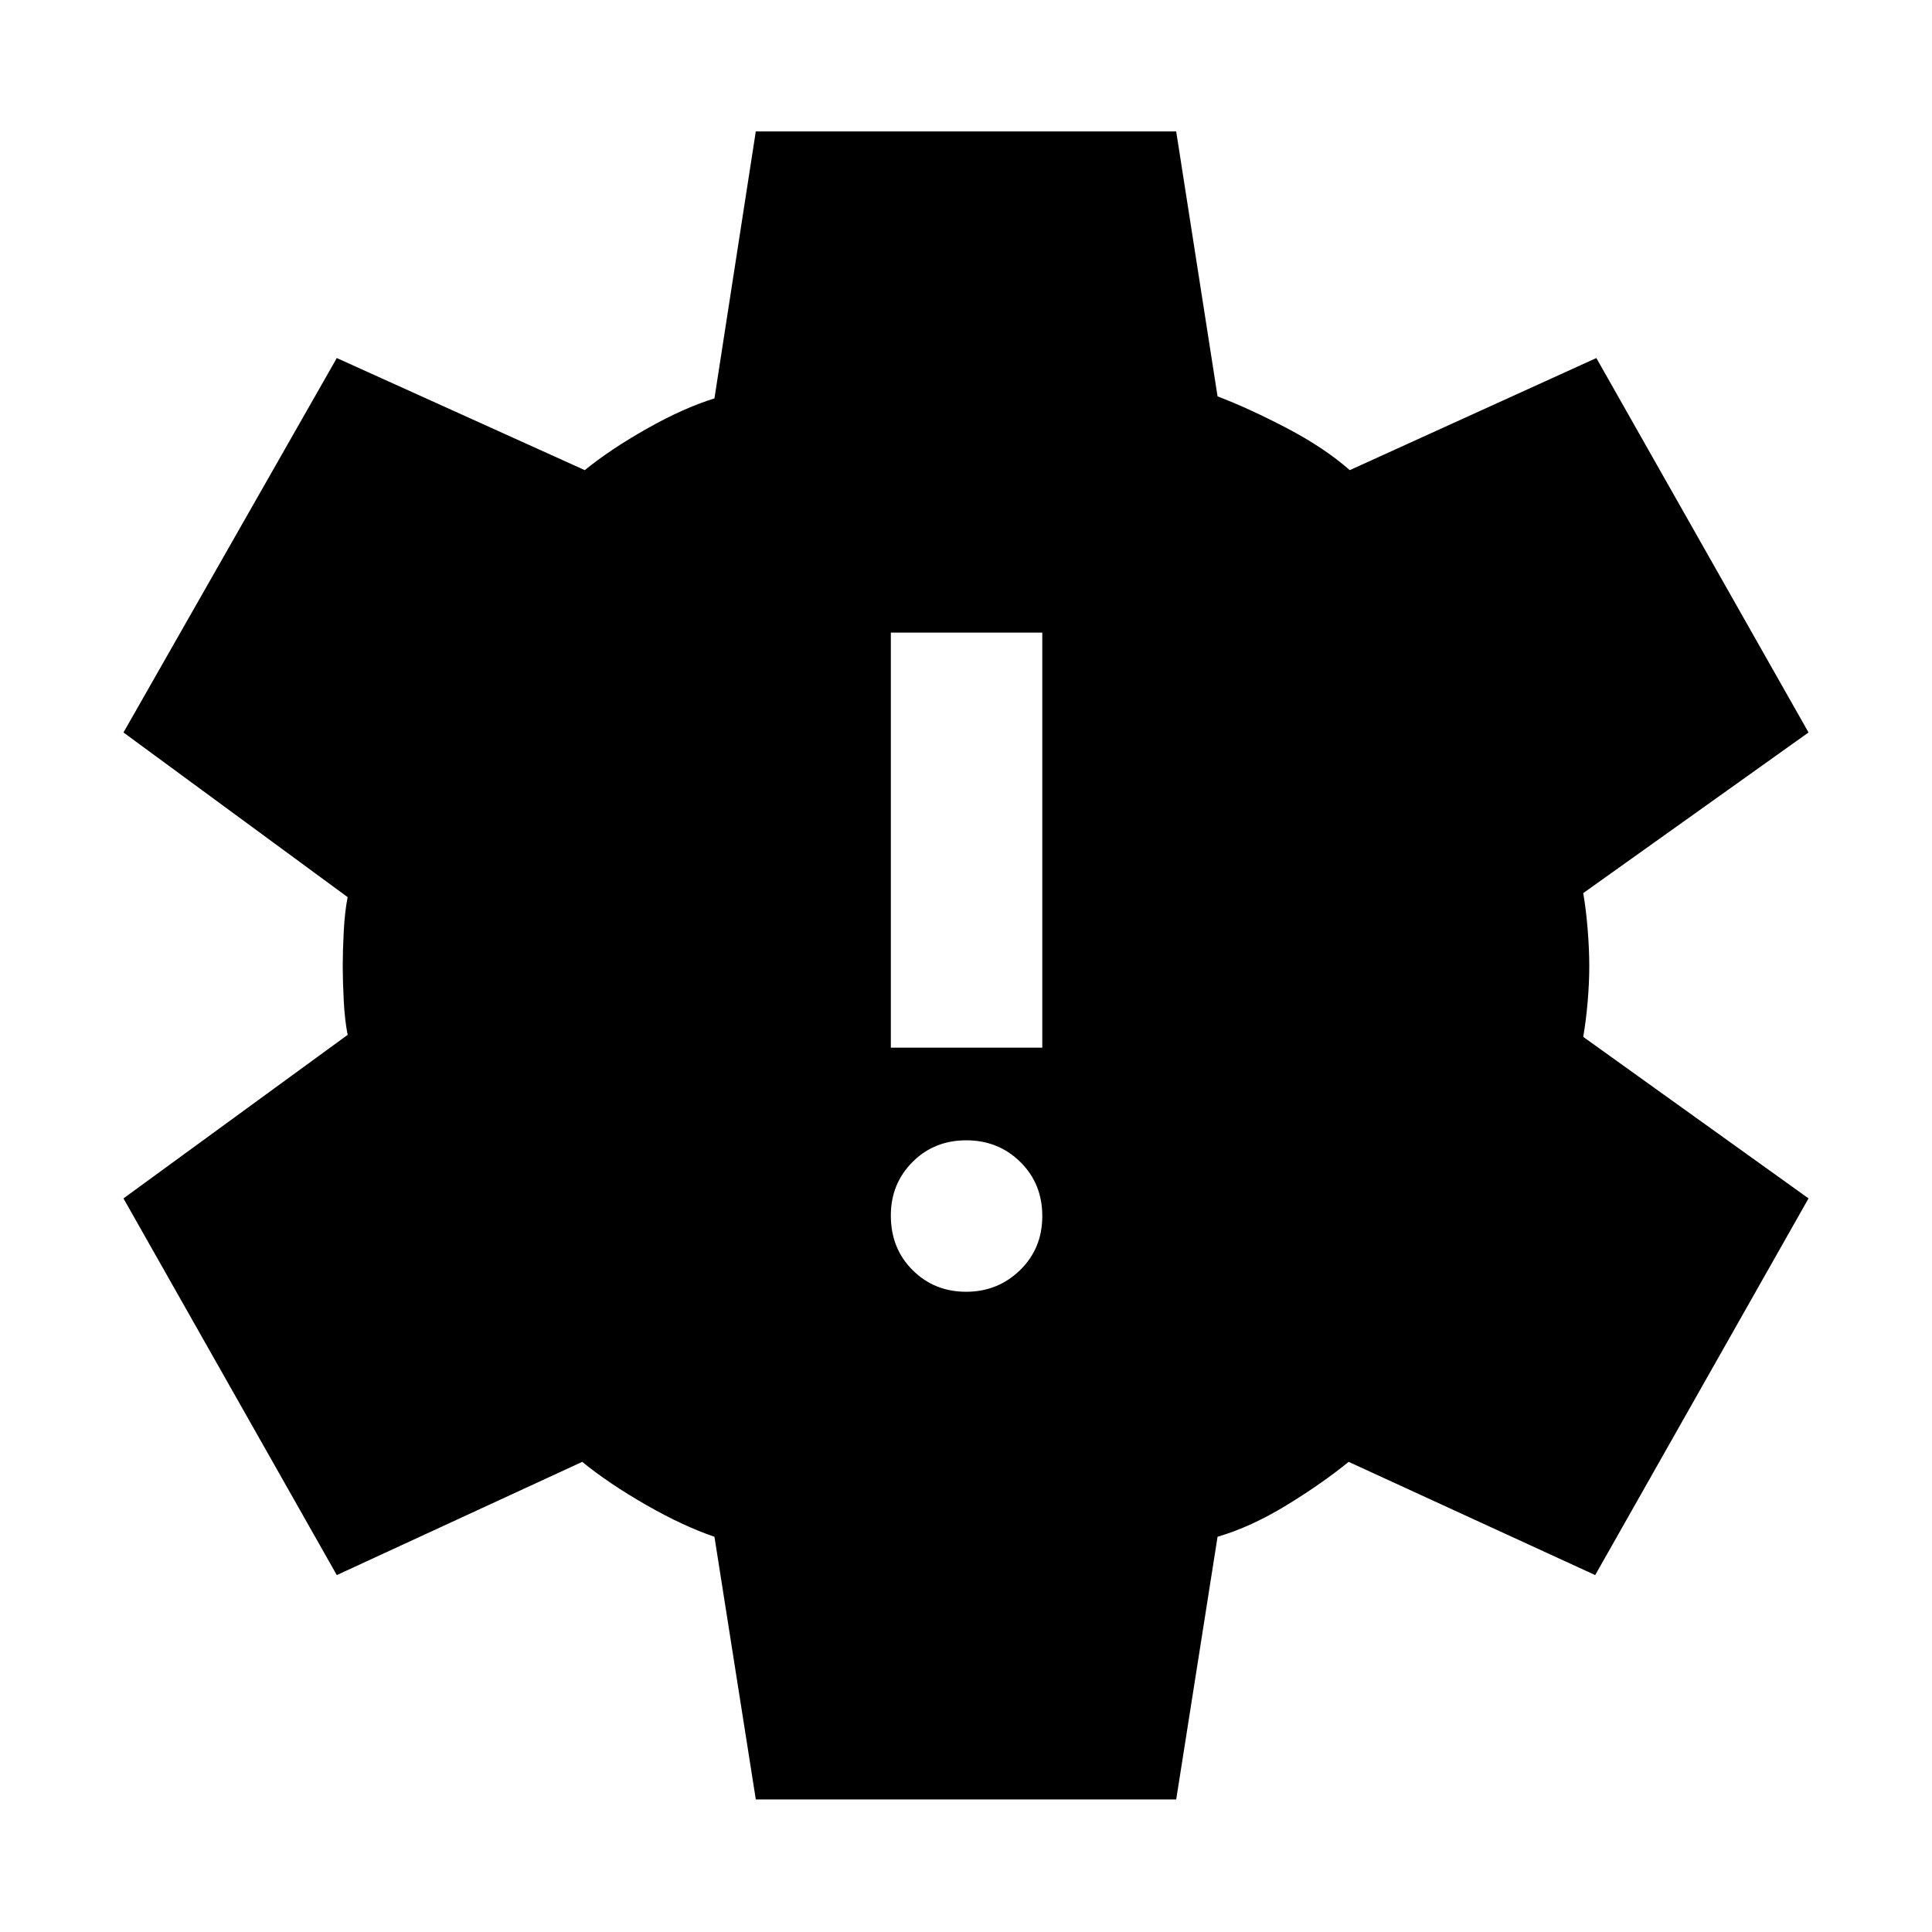 <svg xmlns="http://www.w3.org/2000/svg" width="48" height="48" viewBox="0 -960 960 960"><path d="M375.56-65.87 355-196.39q-15.61-5.31-34.07-15.89-18.45-10.59-31.63-21.33l-121.95 56.26-106-187.17 111.39-81.26q-1.44-7.33-1.94-17.11t-.5-17.11q0-7.33.5-17.11t1.94-17.11L61.35-596.04l106-186.05 123.23 55.7q12.46-10.18 30.64-20.48 18.17-10.3 33.78-15.17l20.55-132.66h208.89L605-763.04q15.5 5.9 34.23 15.68 18.73 9.79 31.47 20.97l122.52-55.7 105.43 186.05-111.95 79.82q1.43 8.31 2.21 18.11.79 9.81.79 18.13 0 8.32-.79 17.6-.78 9.28-2.21 17.6l111.95 80.26-106 187.17-122.52-56.26q-13.17 10.74-30.85 21.55-17.67 10.8-34.28 15.67L584.45-65.87H375.56Zm104.49-252.26q15.78 0 26.82-10.76 11.04-10.76 11.04-26.87t-10.92-26.87q-10.93-10.76-26.87-10.76-15.95 0-26.71 10.79-10.76 10.8-10.76 26.56 0 16.39 10.81 27.15 10.81 10.76 26.59 10.76Zm-37.4-121.3h75.26v-206.22h-75.26v206.22Z"/></svg>
